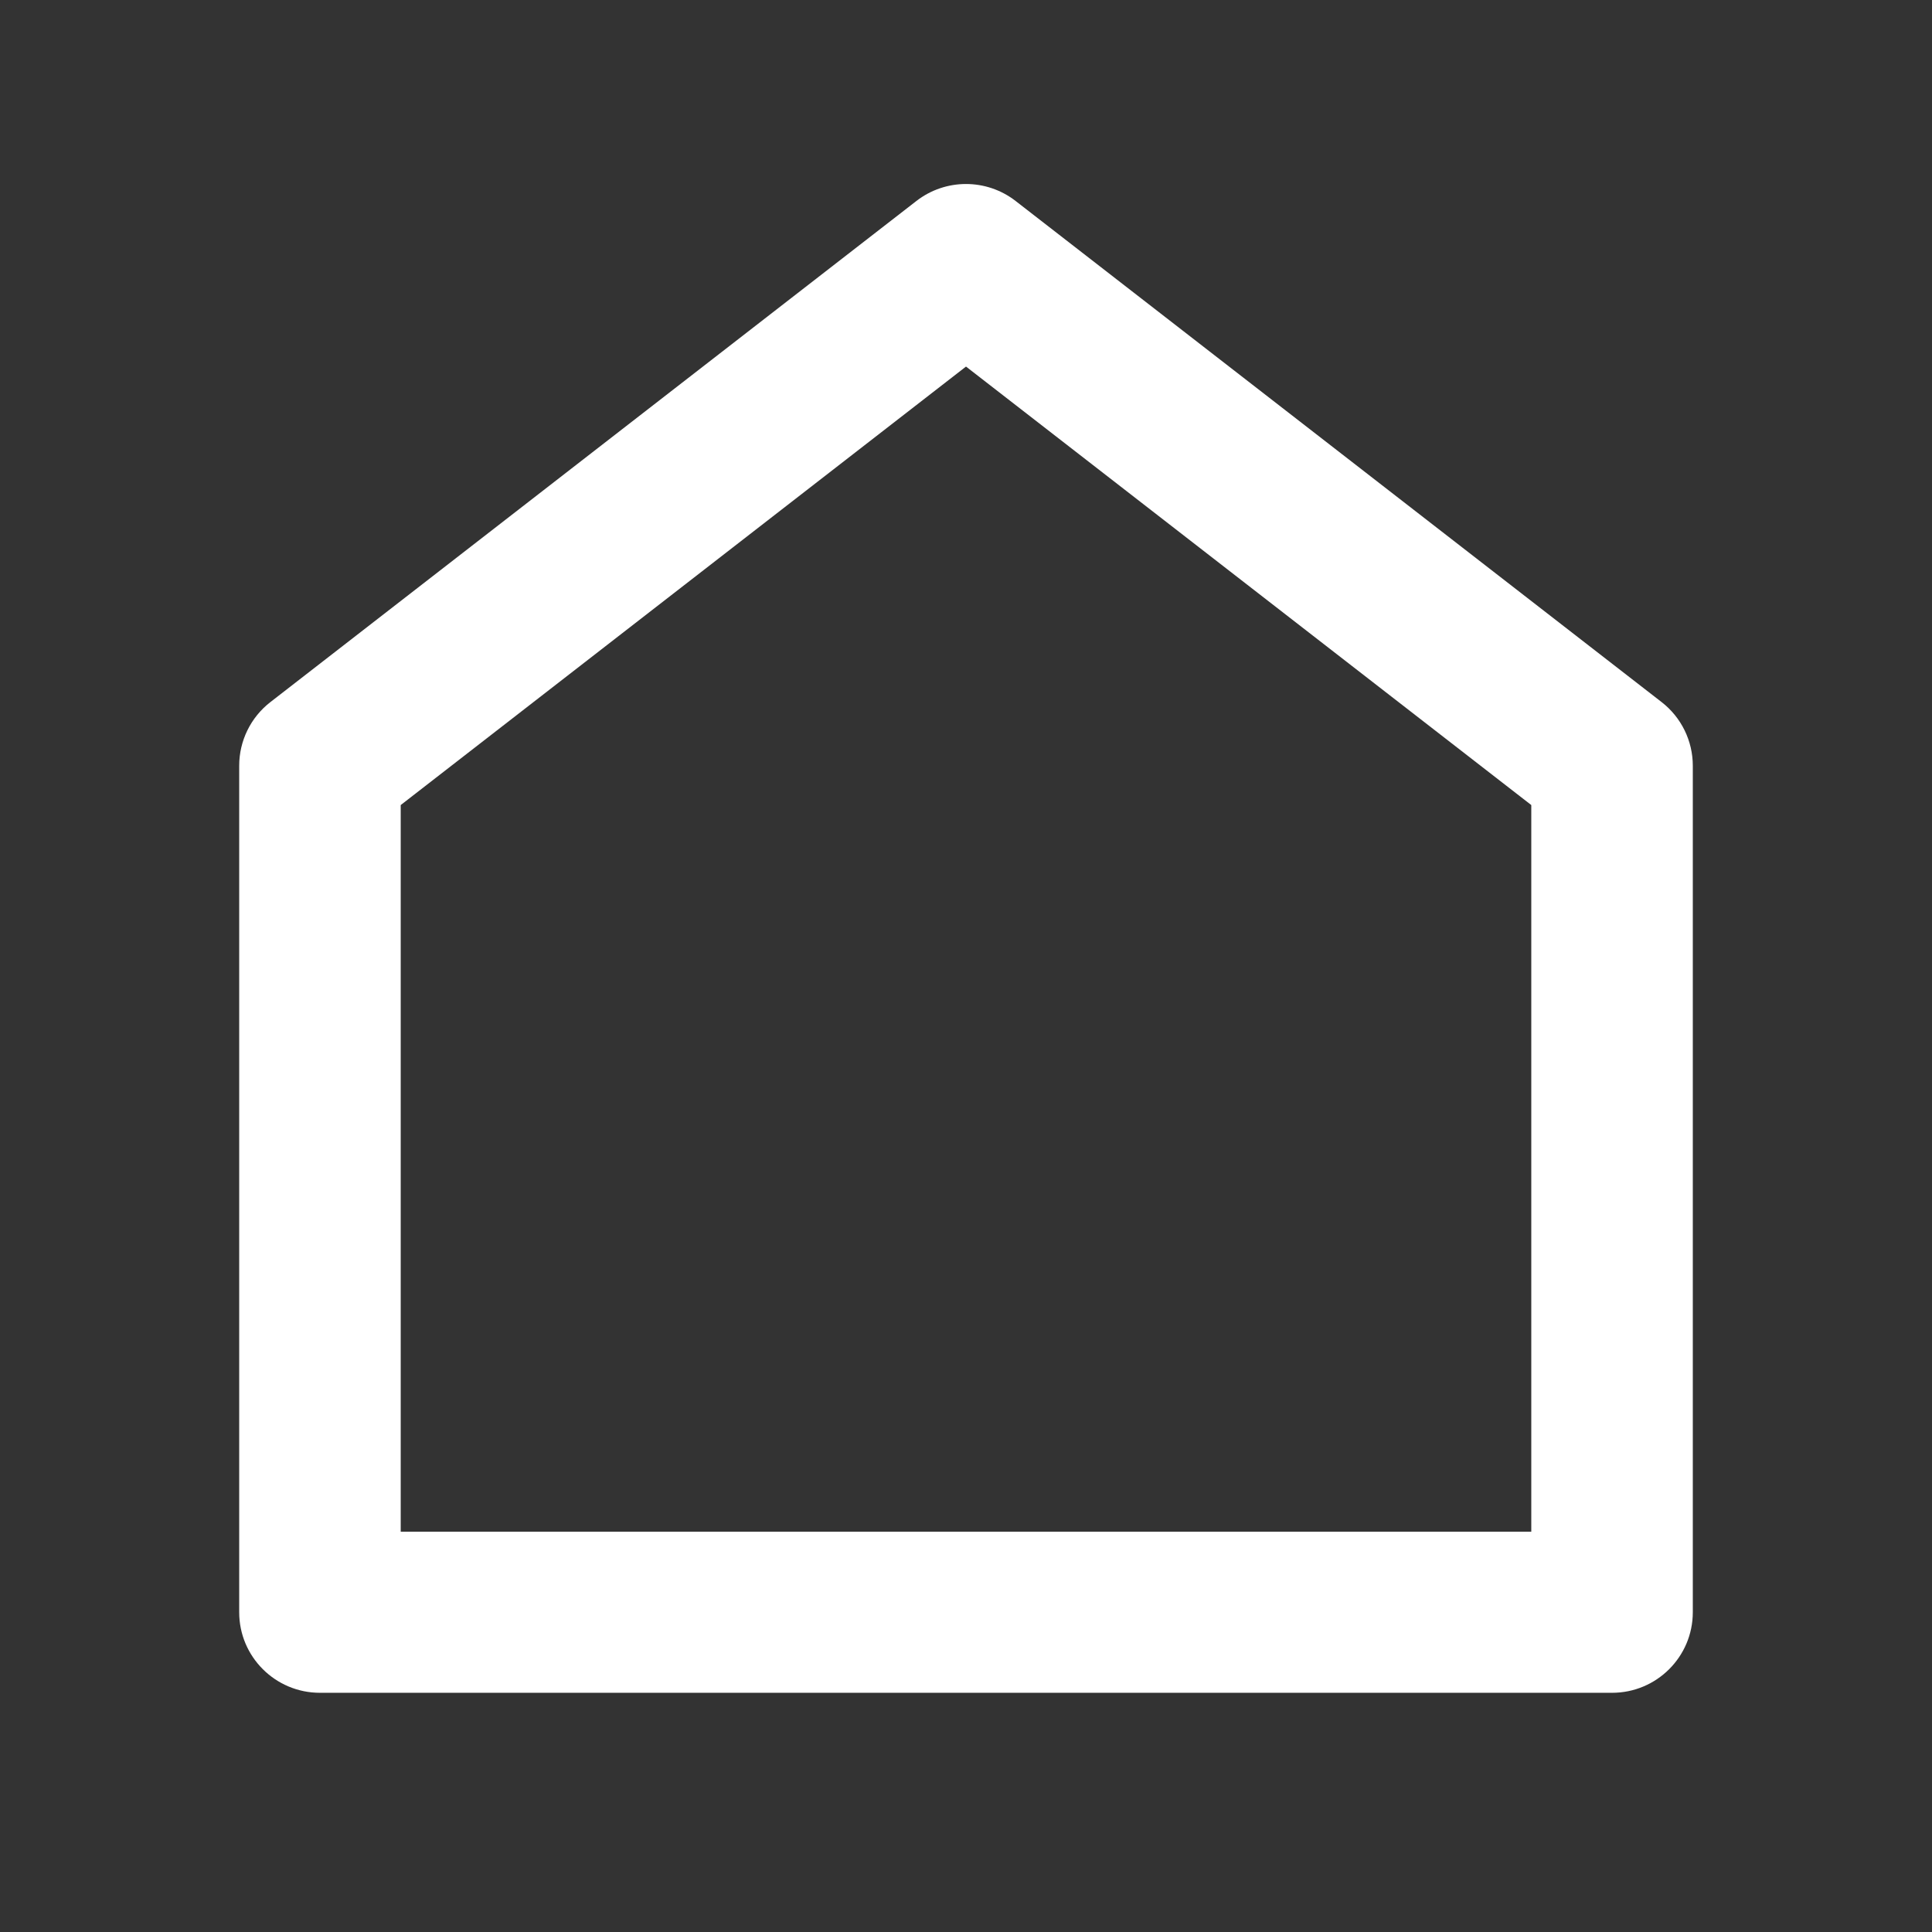 <?xml version="1.0" encoding="UTF-8"?>
<svg width="105px" height="105px" viewBox="0 0 105 105" version="1.1" xmlns="http://www.w3.org/2000/svg" xmlns:xlink="http://www.w3.org/1999/xlink">
    <rect x="0" y="0" width="105" height="105" fill="#333333" stroke="none"/>
    <title>home-line</title>
    <g id="Page-1" stroke="none" stroke-width="1" fill="none" fill-rule="evenodd">
        <g id="home-line">
            <polygon id="Path" points="0 0 105 0 105 105 0 105"></polygon>
            <path d="M92,87.623 C92,90.04 90.035,92 87.611,92 L17.389,92 C14.965,92 13,90.04 13,87.623 L13,41.616 C12.999,40.265 13.624,38.988 14.694,38.158 L49.805,10.922 C51.39,9.693 53.61,9.693 55.195,10.922 L90.306,38.158 C91.376,38.988 92.001,40.265 92,41.616 L92,87.623 L92,87.623 Z M83.222,83.245 L83.222,43.753 L52.5,19.922 L21.778,43.753 L21.778,83.245 L83.222,83.245 Z" id="Shape" fill="#FFFFFF" fill-rule="nonzero"></path>
        </g>
    </g>
</svg>